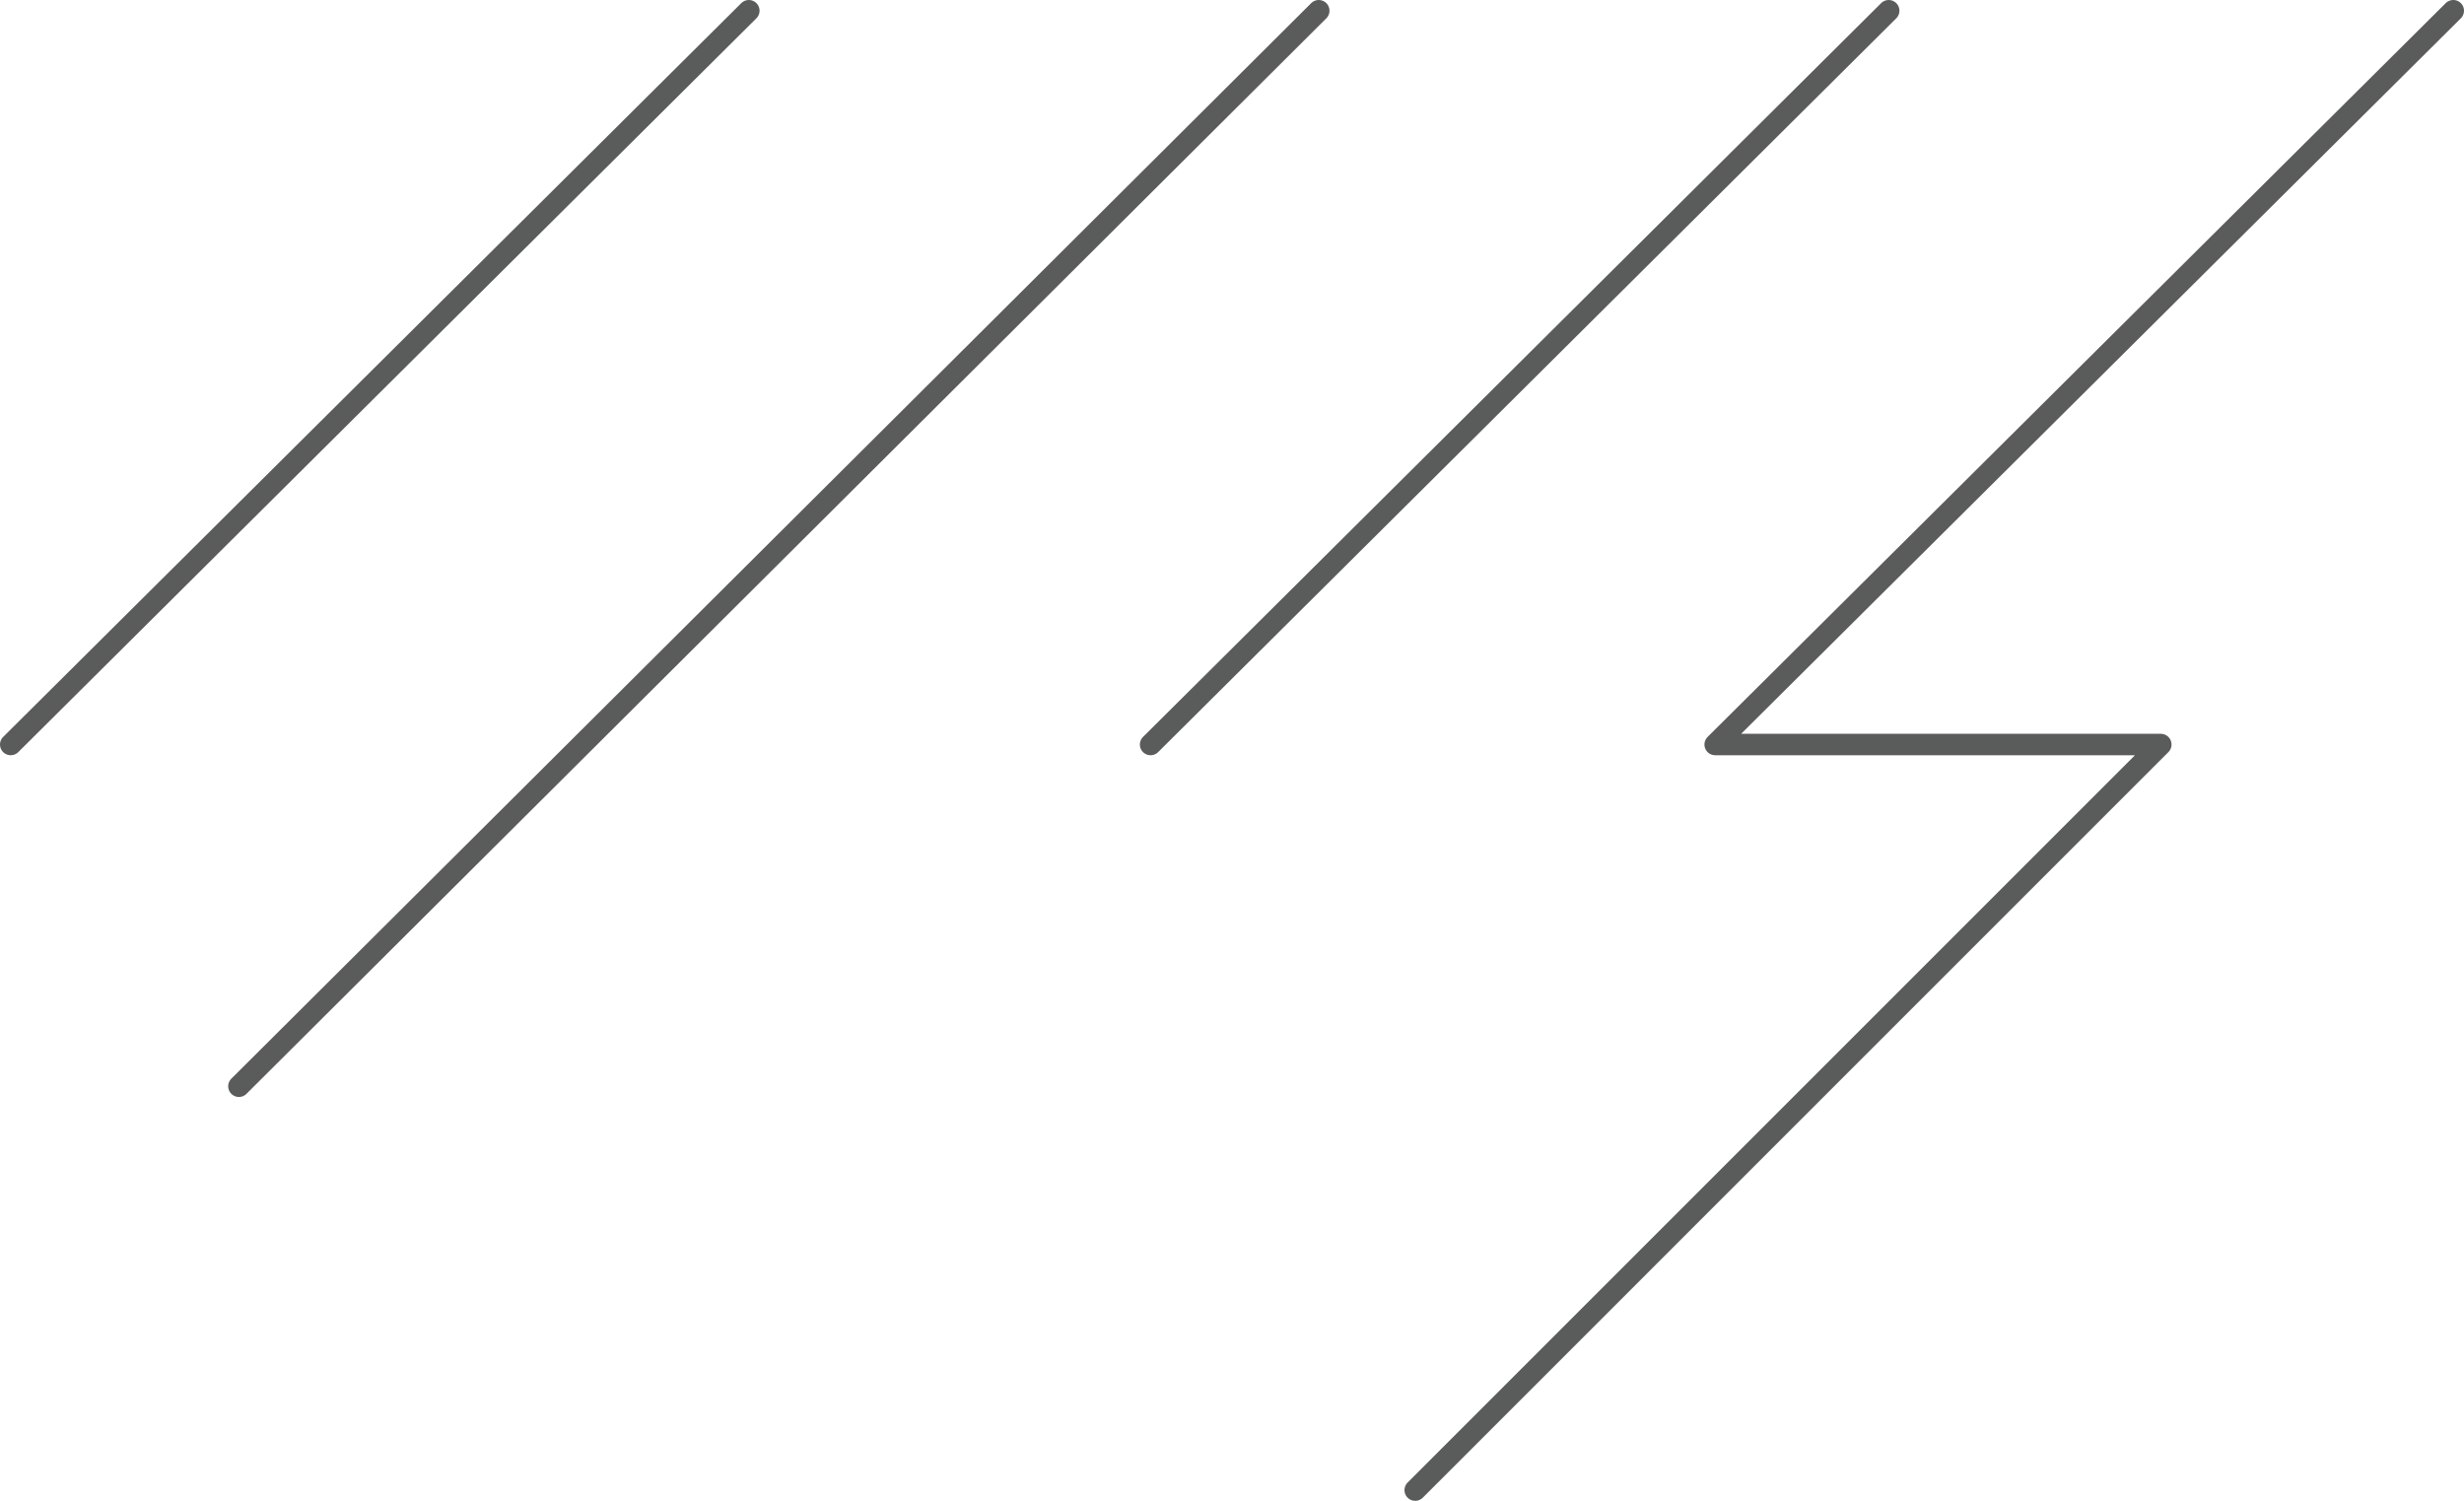 <?xml version="1.0" encoding="utf-8"?>
<!-- Generator: Adobe Illustrator 19.0.0, SVG Export Plug-In . SVG Version: 6.00 Build 0)  -->
<svg version="1.1" id="Layer_1" xmlns="http://www.w3.org/2000/svg" xmlns:xlink="http://www.w3.org/1999/xlink" x="0px" y="0px"
	 viewBox="0 0 230 140.1" style="enable-background:new 0 0 230 140.1;" xml:space="preserve">
<style type="text/css">
	.st0{fill:none;stroke:#5A5B5B;stroke-width:2;stroke-linecap:round;stroke-linejoin:round;stroke-miterlimit:10;}
</style>
<line id="XMLID_388_" class="st0" x1="69.9" y1="1" x2="1" y2="69.5"/>
<line id="XMLID_387_" class="st0" x1="176.3" y1="1" x2="107.4" y2="69.5"/>
<polyline id="XMLID_386_" class="st0" points="229,1 160.1,69.5 201.7,69.5 132.1,139.1 "/>
<line id="XMLID_222_" class="st0" x1="123.1" y1="1" x2="22.3" y2="101.4"/>
</svg>

